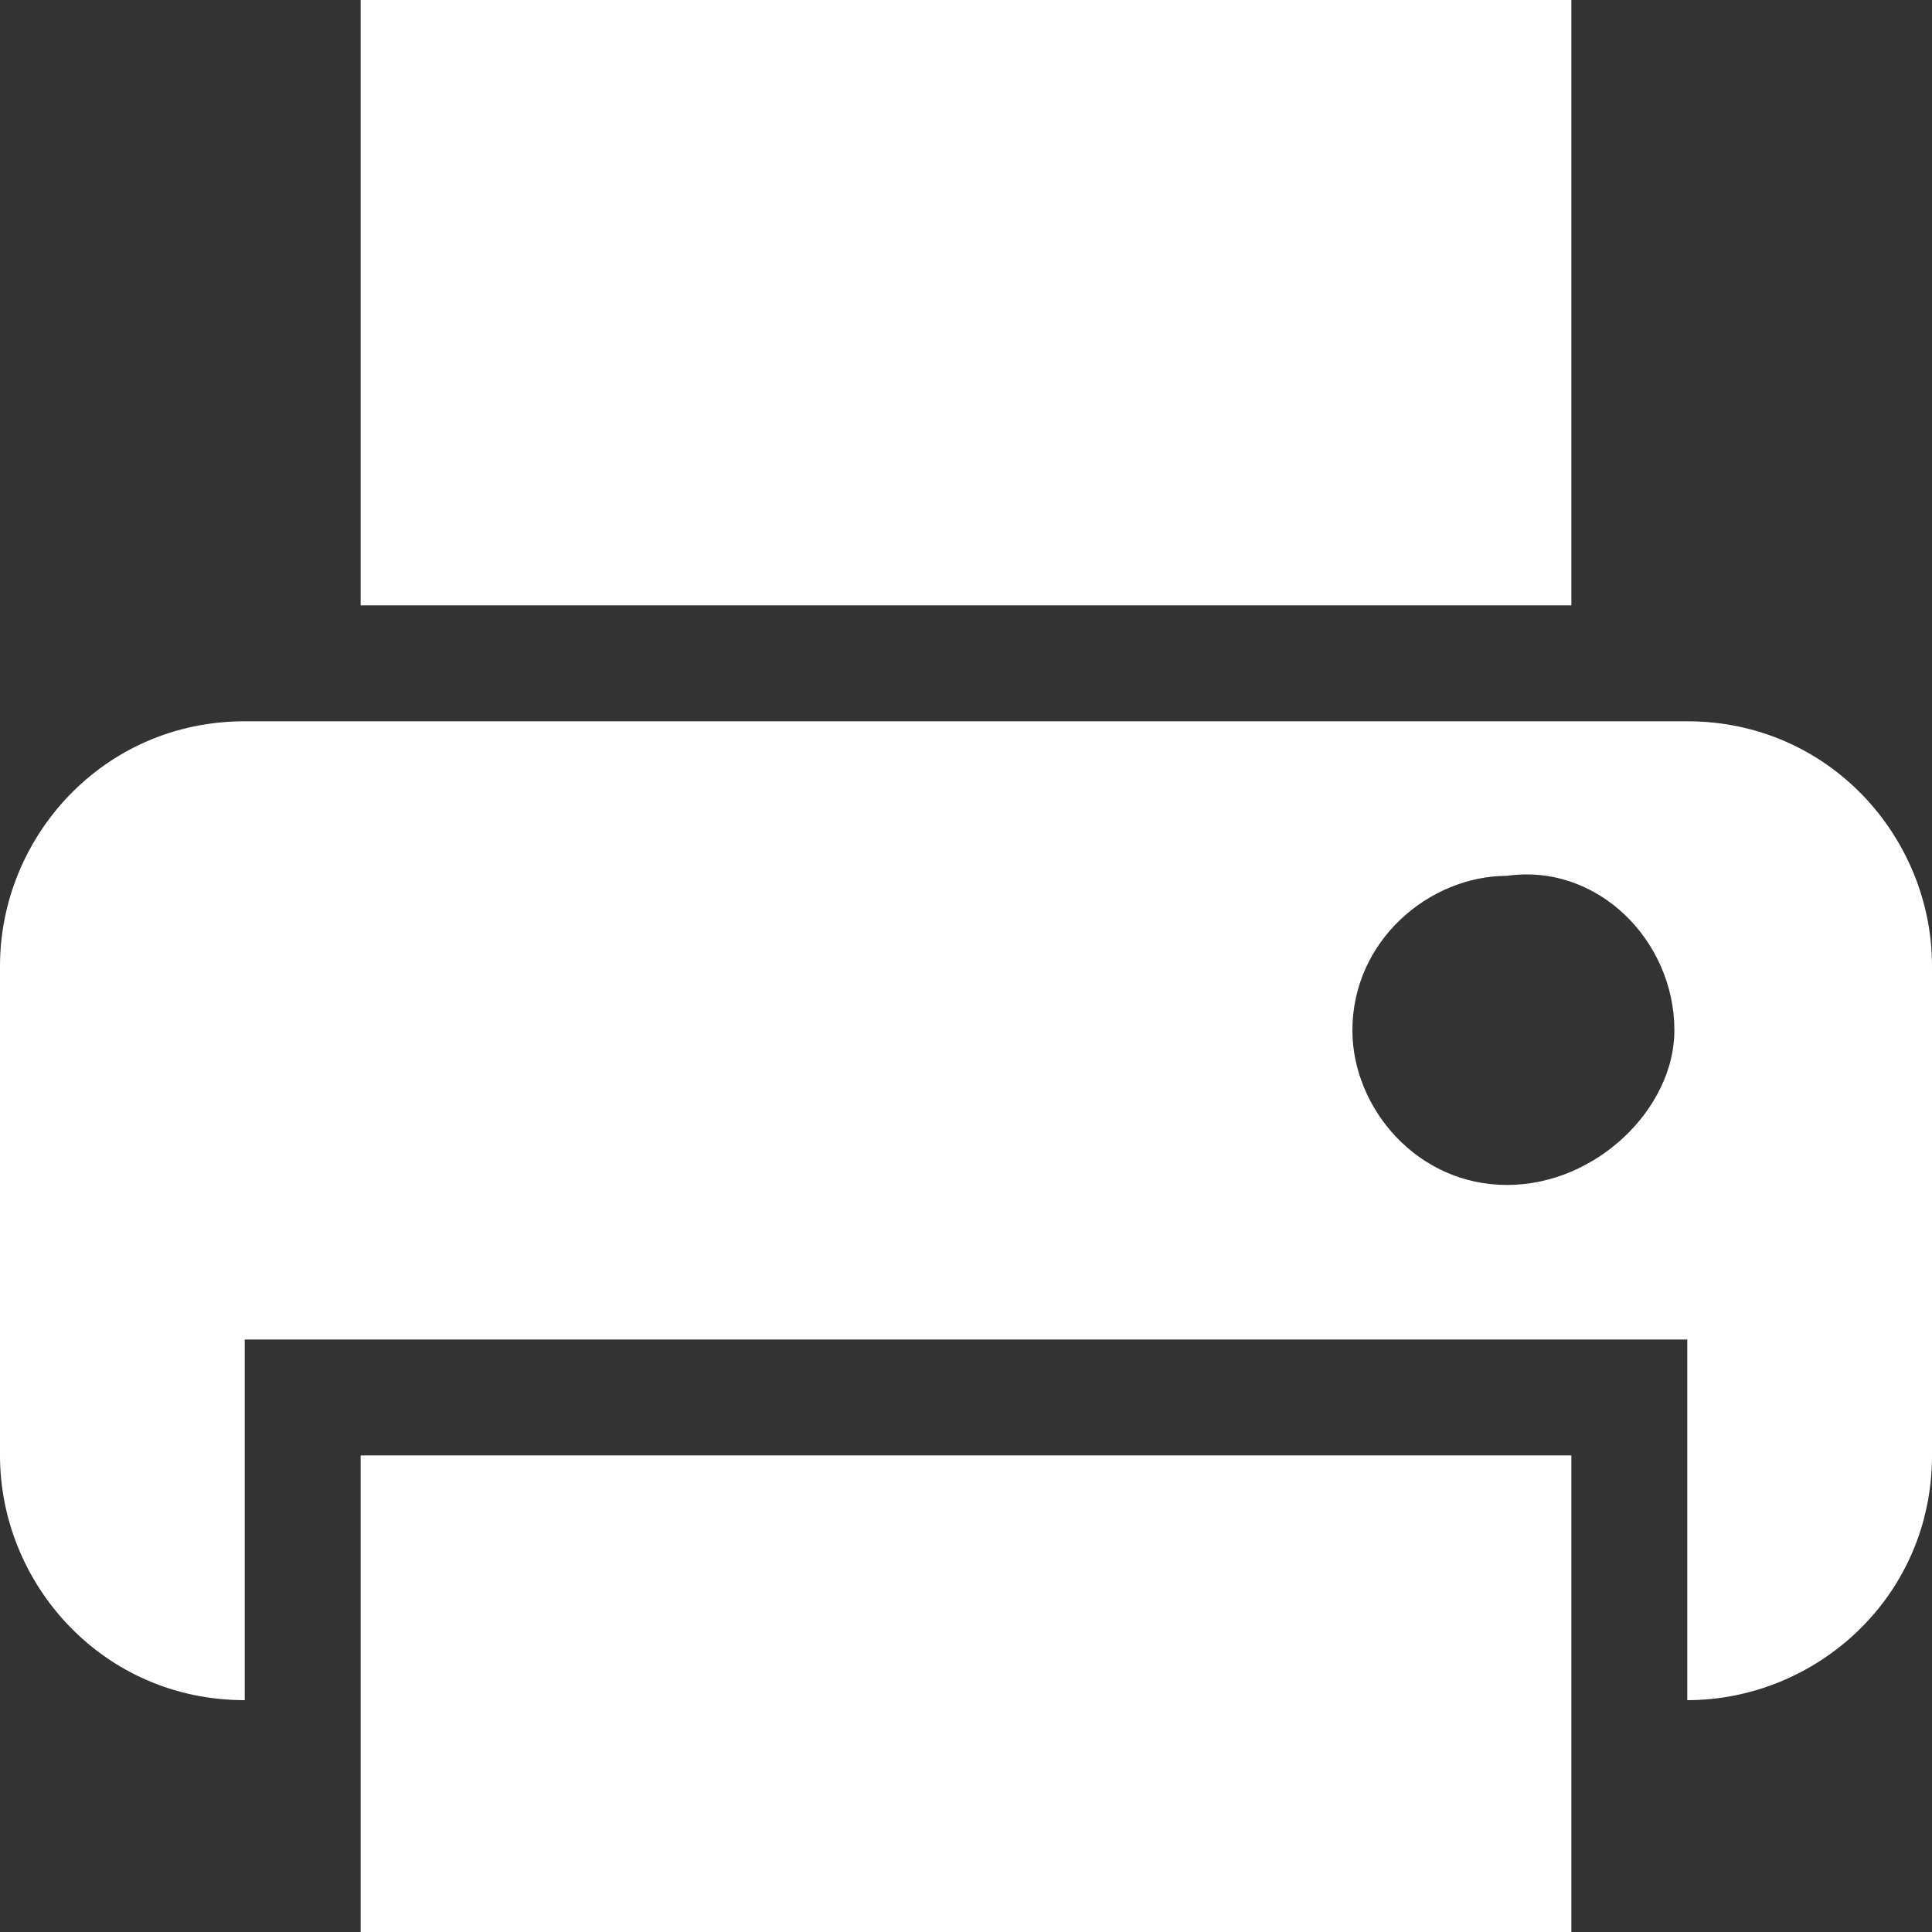 <?xml version="1.0" encoding="utf-8"?>
<!-- Generator: Adobe Illustrator 18.1.0, SVG Export Plug-In . SVG Version: 6.00 Build 0)  -->
<svg version="1.1" id="Layer_1" xmlns="http://www.w3.org/2000/svg" xmlns:xlink="http://www.w3.org/1999/xlink" x="0px" y="0px"
	 width="15px" height="15px" viewBox="0 0 15 15" enable-background="new 0 0 15 15" xml:space="preserve">
<rect x="0" y="0" width="15" height="15" fill="#333333" stroke="none"/>
<g>
	<path fill="#FFFFFF" d="M13.1,5.6H1.9C0.8,5.6,0,6.5,0,7.5v3.8c0,1,0.8,1.9,1.9,1.9v-1.9v-0.9h0.9h9.4h0.9v0.9v1.9
		c1,0,1.9-0.8,1.9-1.9V7.5C15,6.5,14.2,5.6,13.1,5.6z M11.7,9.2c-0.7,0-1.2-0.6-1.2-1.2c0-0.7,0.6-1.2,1.2-1.2C12.4,6.7,13,7.3,13,8
		C13,8.6,12.4,9.2,11.7,9.2z"/>
	<g>
		<rect x="2.8" y="11.3" fill="#FFFFFF" width="9.4" height="3.8"/>
		<path fill="#FFFFFF" d="M7.5,13.1"/>
	</g>
	<g>
		<rect x="2.8" fill="#FFFFFF" width="9.4" height="4.7"/>
		<path fill="#FFFFFF" d="M7.5,2.3"/>
	</g>
</g>
</svg>
